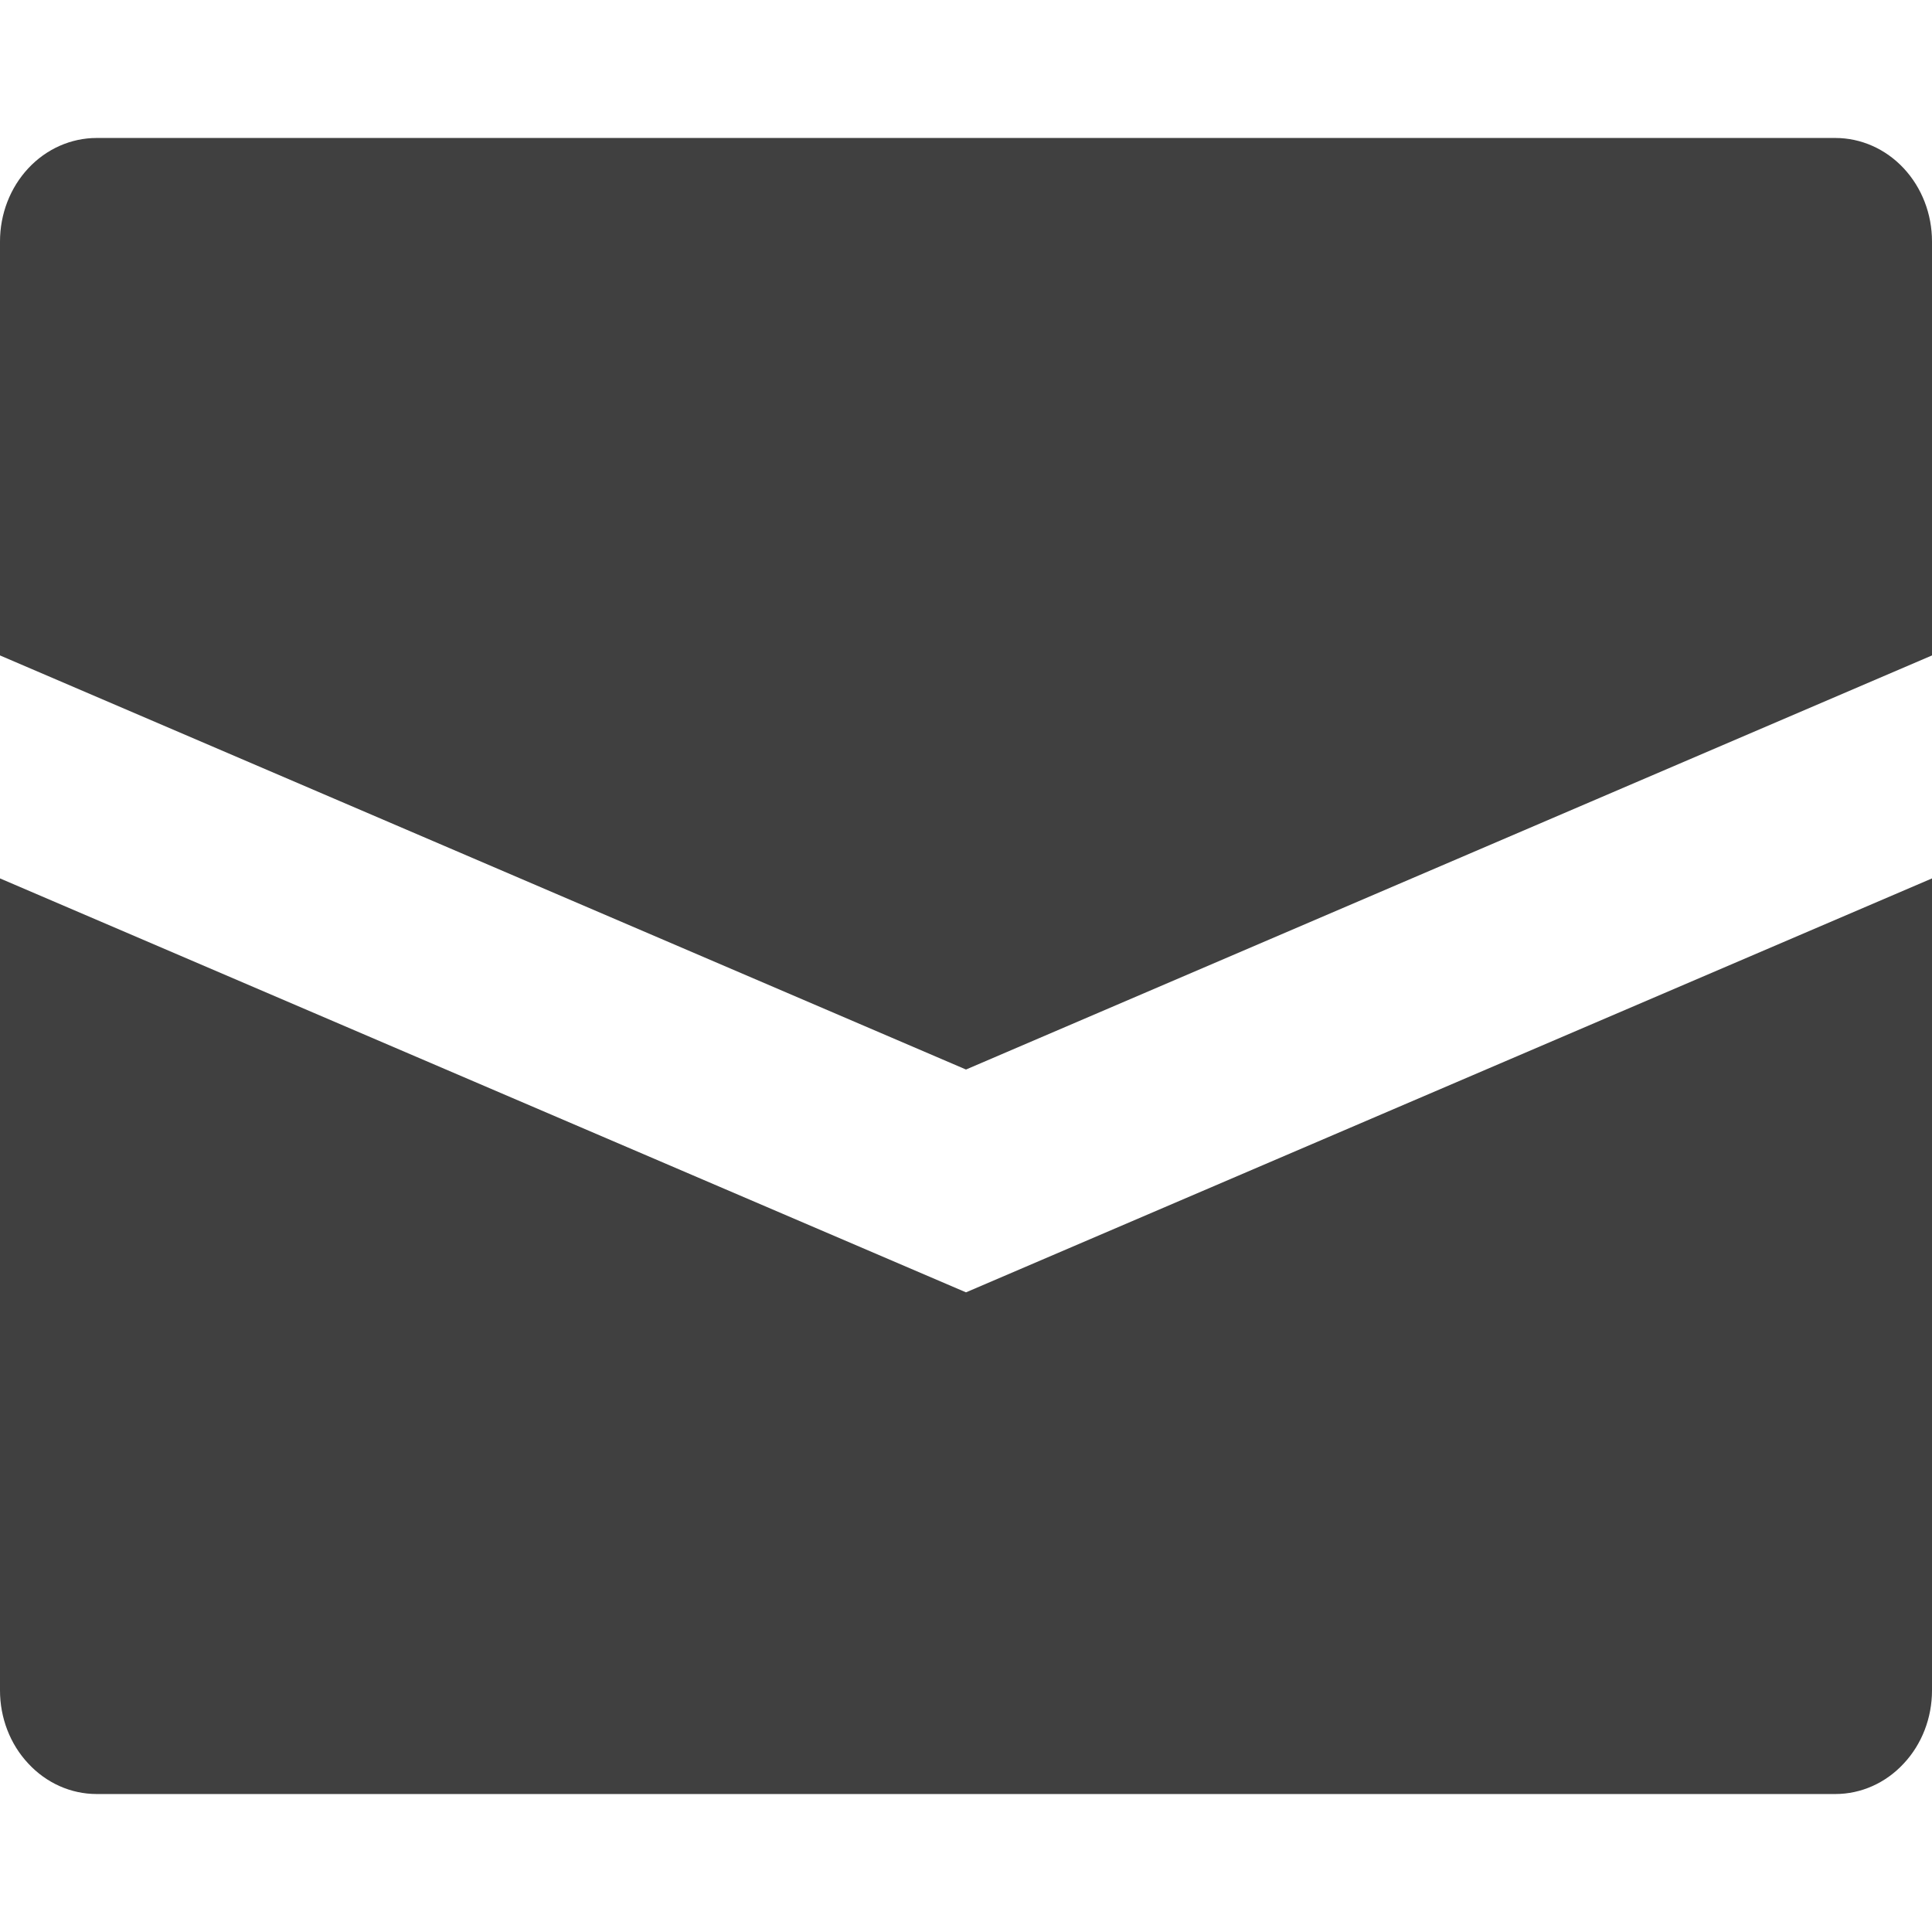 <svg width="12" height="12" viewBox="0 0 12 12" fill="none" xmlns="http://www.w3.org/2000/svg">
<g clip-path="url(#clip0_908_1136)">
<path d="M12 1.5V4.071L6 6.643L0 4.071V1.5C0 1.329 0.063 1.166 0.176 1.045C0.288 0.925 0.441 0.857 0.6 0.857H11.4C11.559 0.857 11.712 0.925 11.824 1.045C11.937 1.166 12 1.329 12 1.5ZM0 5.456V10.5C0 10.67 0.063 10.834 0.176 10.954C0.288 11.075 0.441 11.143 0.6 11.143H11.4C11.559 11.143 11.712 11.075 11.824 10.954C11.937 10.834 12 10.67 12 10.5V5.456L6 8.027L0 5.456Z" fill="#404040"/>
</g>
<defs>
<clipPath id="clip0_908_1136">
<rect width="12" height="12" fill="white"/>
</clipPath>
</defs>
</svg>
